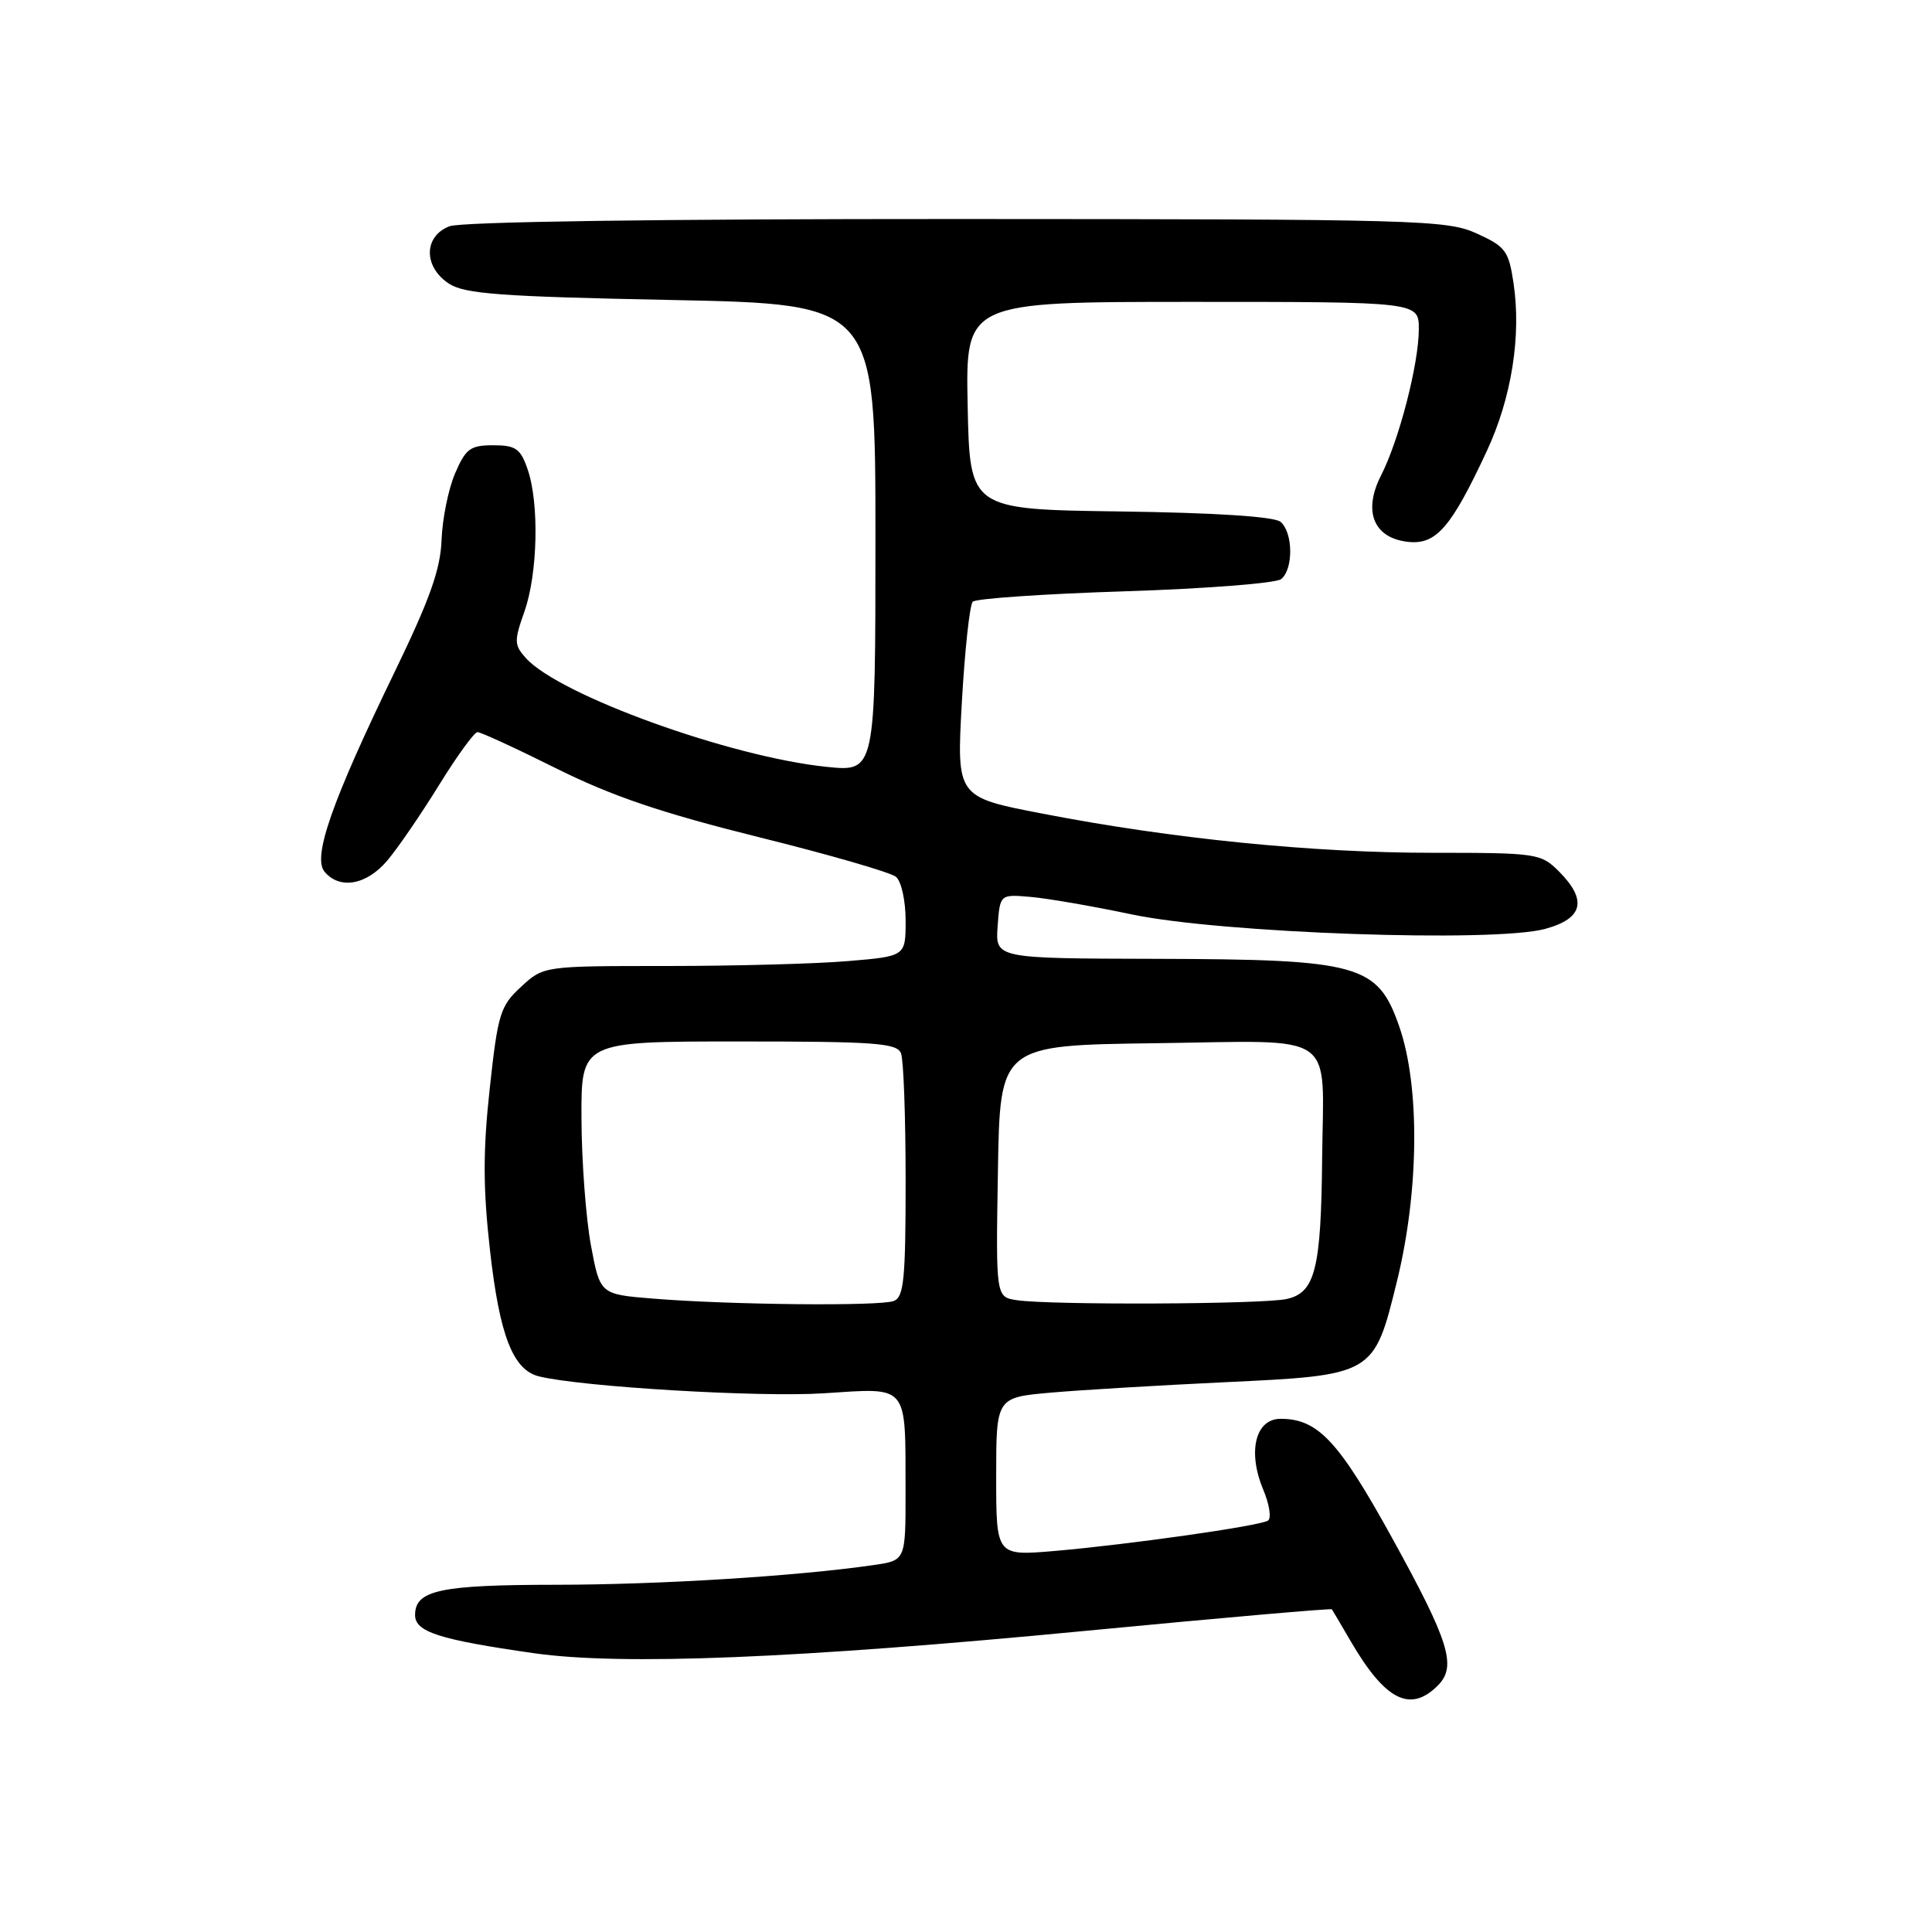 <?xml version="1.0" encoding="UTF-8" standalone="no"?>
<!DOCTYPE svg PUBLIC "-//W3C//DTD SVG 1.1//EN" "http://www.w3.org/Graphics/SVG/1.1/DTD/svg11.dtd" >
<svg xmlns="http://www.w3.org/2000/svg" xmlns:xlink="http://www.w3.org/1999/xlink" version="1.1" viewBox="0 0 256 256">
 <g >
 <path fill="currentColor"
d=" M 190.52 223.34 C 193.06 220.80 192.05 217.55 184.45 203.77 C 177.36 190.91 174.63 188.00 169.68 188.00 C 166.35 188.00 165.28 192.35 167.38 197.37 C 168.21 199.34 168.49 201.20 168.01 201.49 C 166.86 202.21 149.50 204.67 139.75 205.51 C 132.00 206.17 132.00 206.17 132.00 195.67 C 132.00 185.17 132.00 185.17 139.25 184.53 C 143.24 184.18 153.52 183.57 162.10 183.16 C 182.08 182.22 182.04 182.24 185.10 169.79 C 188.04 157.84 188.17 143.96 185.41 136.02 C 182.54 127.78 180.18 127.12 153.19 127.05 C 131.89 127.00 131.89 127.00 132.19 122.75 C 132.50 118.50 132.50 118.50 136.50 118.84 C 138.70 119.02 144.78 120.07 150.00 121.17 C 161.83 123.66 198.00 124.93 204.75 123.08 C 209.79 121.71 210.36 119.27 206.55 115.45 C 204.17 113.08 203.64 113.00 189.79 113.00 C 173.89 113.00 155.31 111.14 138.13 107.81 C 126.75 105.62 126.75 105.62 127.45 93.06 C 127.84 86.15 128.49 80.16 128.89 79.73 C 129.30 79.31 138.38 78.69 149.07 78.35 C 159.75 78.01 169.06 77.28 169.75 76.74 C 171.40 75.44 171.35 70.54 169.67 69.14 C 168.83 68.45 161.06 67.94 148.42 67.77 C 128.50 67.50 128.50 67.50 128.22 53.75 C 127.94 40.00 127.94 40.00 157.97 40.00 C 188.00 40.00 188.00 40.00 188.00 43.61 C 188.00 48.20 185.39 58.31 182.99 63.01 C 180.55 67.80 182.04 71.35 186.67 71.81 C 190.32 72.16 192.30 69.87 196.99 59.81 C 200.29 52.75 201.60 44.51 200.55 37.51 C 199.91 33.24 199.49 32.67 195.68 30.94 C 191.72 29.14 188.16 29.04 126.82 29.02 C 87.15 29.01 61.14 29.38 59.57 29.98 C 56.13 31.28 56.08 35.35 59.48 37.58 C 61.57 38.95 66.35 39.30 88.98 39.75 C 116.00 40.30 116.00 40.30 116.00 71.29 C 116.00 102.28 116.00 102.28 109.52 101.61 C 96.76 100.30 74.15 92.13 69.70 87.22 C 68.12 85.47 68.10 84.96 69.49 81.03 C 71.26 76.01 71.47 66.63 69.90 62.15 C 68.96 59.44 68.33 59.00 65.35 59.00 C 62.31 59.00 61.71 59.45 60.29 62.75 C 59.41 64.81 58.61 68.77 58.51 71.54 C 58.37 75.43 56.95 79.42 52.29 89.04 C 43.98 106.18 41.39 113.56 43.00 115.50 C 45.01 117.92 48.60 117.27 51.35 113.99 C 52.74 112.34 55.82 107.84 58.19 104.00 C 60.56 100.16 62.85 97.01 63.27 97.01 C 63.69 97.00 68.42 99.18 73.77 101.85 C 81.11 105.50 87.66 107.72 100.47 110.91 C 109.80 113.22 118.02 115.60 118.72 116.18 C 119.43 116.77 120.00 119.35 120.00 121.98 C 120.00 126.71 120.00 126.71 112.35 127.35 C 108.14 127.71 97.35 128.00 88.36 128.00 C 72.03 128.00 72.03 128.00 69.05 130.75 C 66.28 133.30 65.97 134.30 64.89 144.25 C 63.99 152.53 64.00 157.46 64.93 165.71 C 66.20 176.98 67.97 181.53 71.43 182.38 C 77.10 183.77 100.63 185.17 109.13 184.62 C 120.52 183.89 119.96 183.22 119.99 197.64 C 120.00 206.77 120.00 206.77 115.75 207.38 C 105.51 208.86 87.37 209.98 73.68 209.99 C 58.30 210.00 55.00 210.71 55.00 214.00 C 55.00 216.24 58.18 217.26 70.76 219.06 C 82.39 220.71 105.50 219.78 143.91 216.09 C 161.73 214.38 176.39 213.10 176.48 213.24 C 176.58 213.38 177.71 215.30 178.99 217.50 C 183.56 225.32 186.87 226.99 190.52 223.34 Z  M 86.50 172.07 C 79.51 171.50 79.51 171.50 78.30 165.00 C 77.64 161.43 77.07 153.89 77.05 148.25 C 77.00 138.00 77.00 138.00 97.89 138.00 C 116.02 138.00 118.87 138.21 119.39 139.58 C 119.73 140.45 120.00 148.05 120.00 156.47 C 120.00 169.51 119.77 171.88 118.42 172.39 C 116.57 173.10 96.62 172.90 86.50 172.07 Z  M 134.73 172.28 C 131.95 171.86 131.95 171.86 132.23 155.18 C 132.50 138.50 132.50 138.50 153.18 138.23 C 177.54 137.91 175.36 136.40 175.19 153.50 C 175.05 168.22 174.26 171.31 170.46 172.13 C 167.20 172.83 139.14 172.95 134.73 172.28 Z "/>
</g>
</svg>